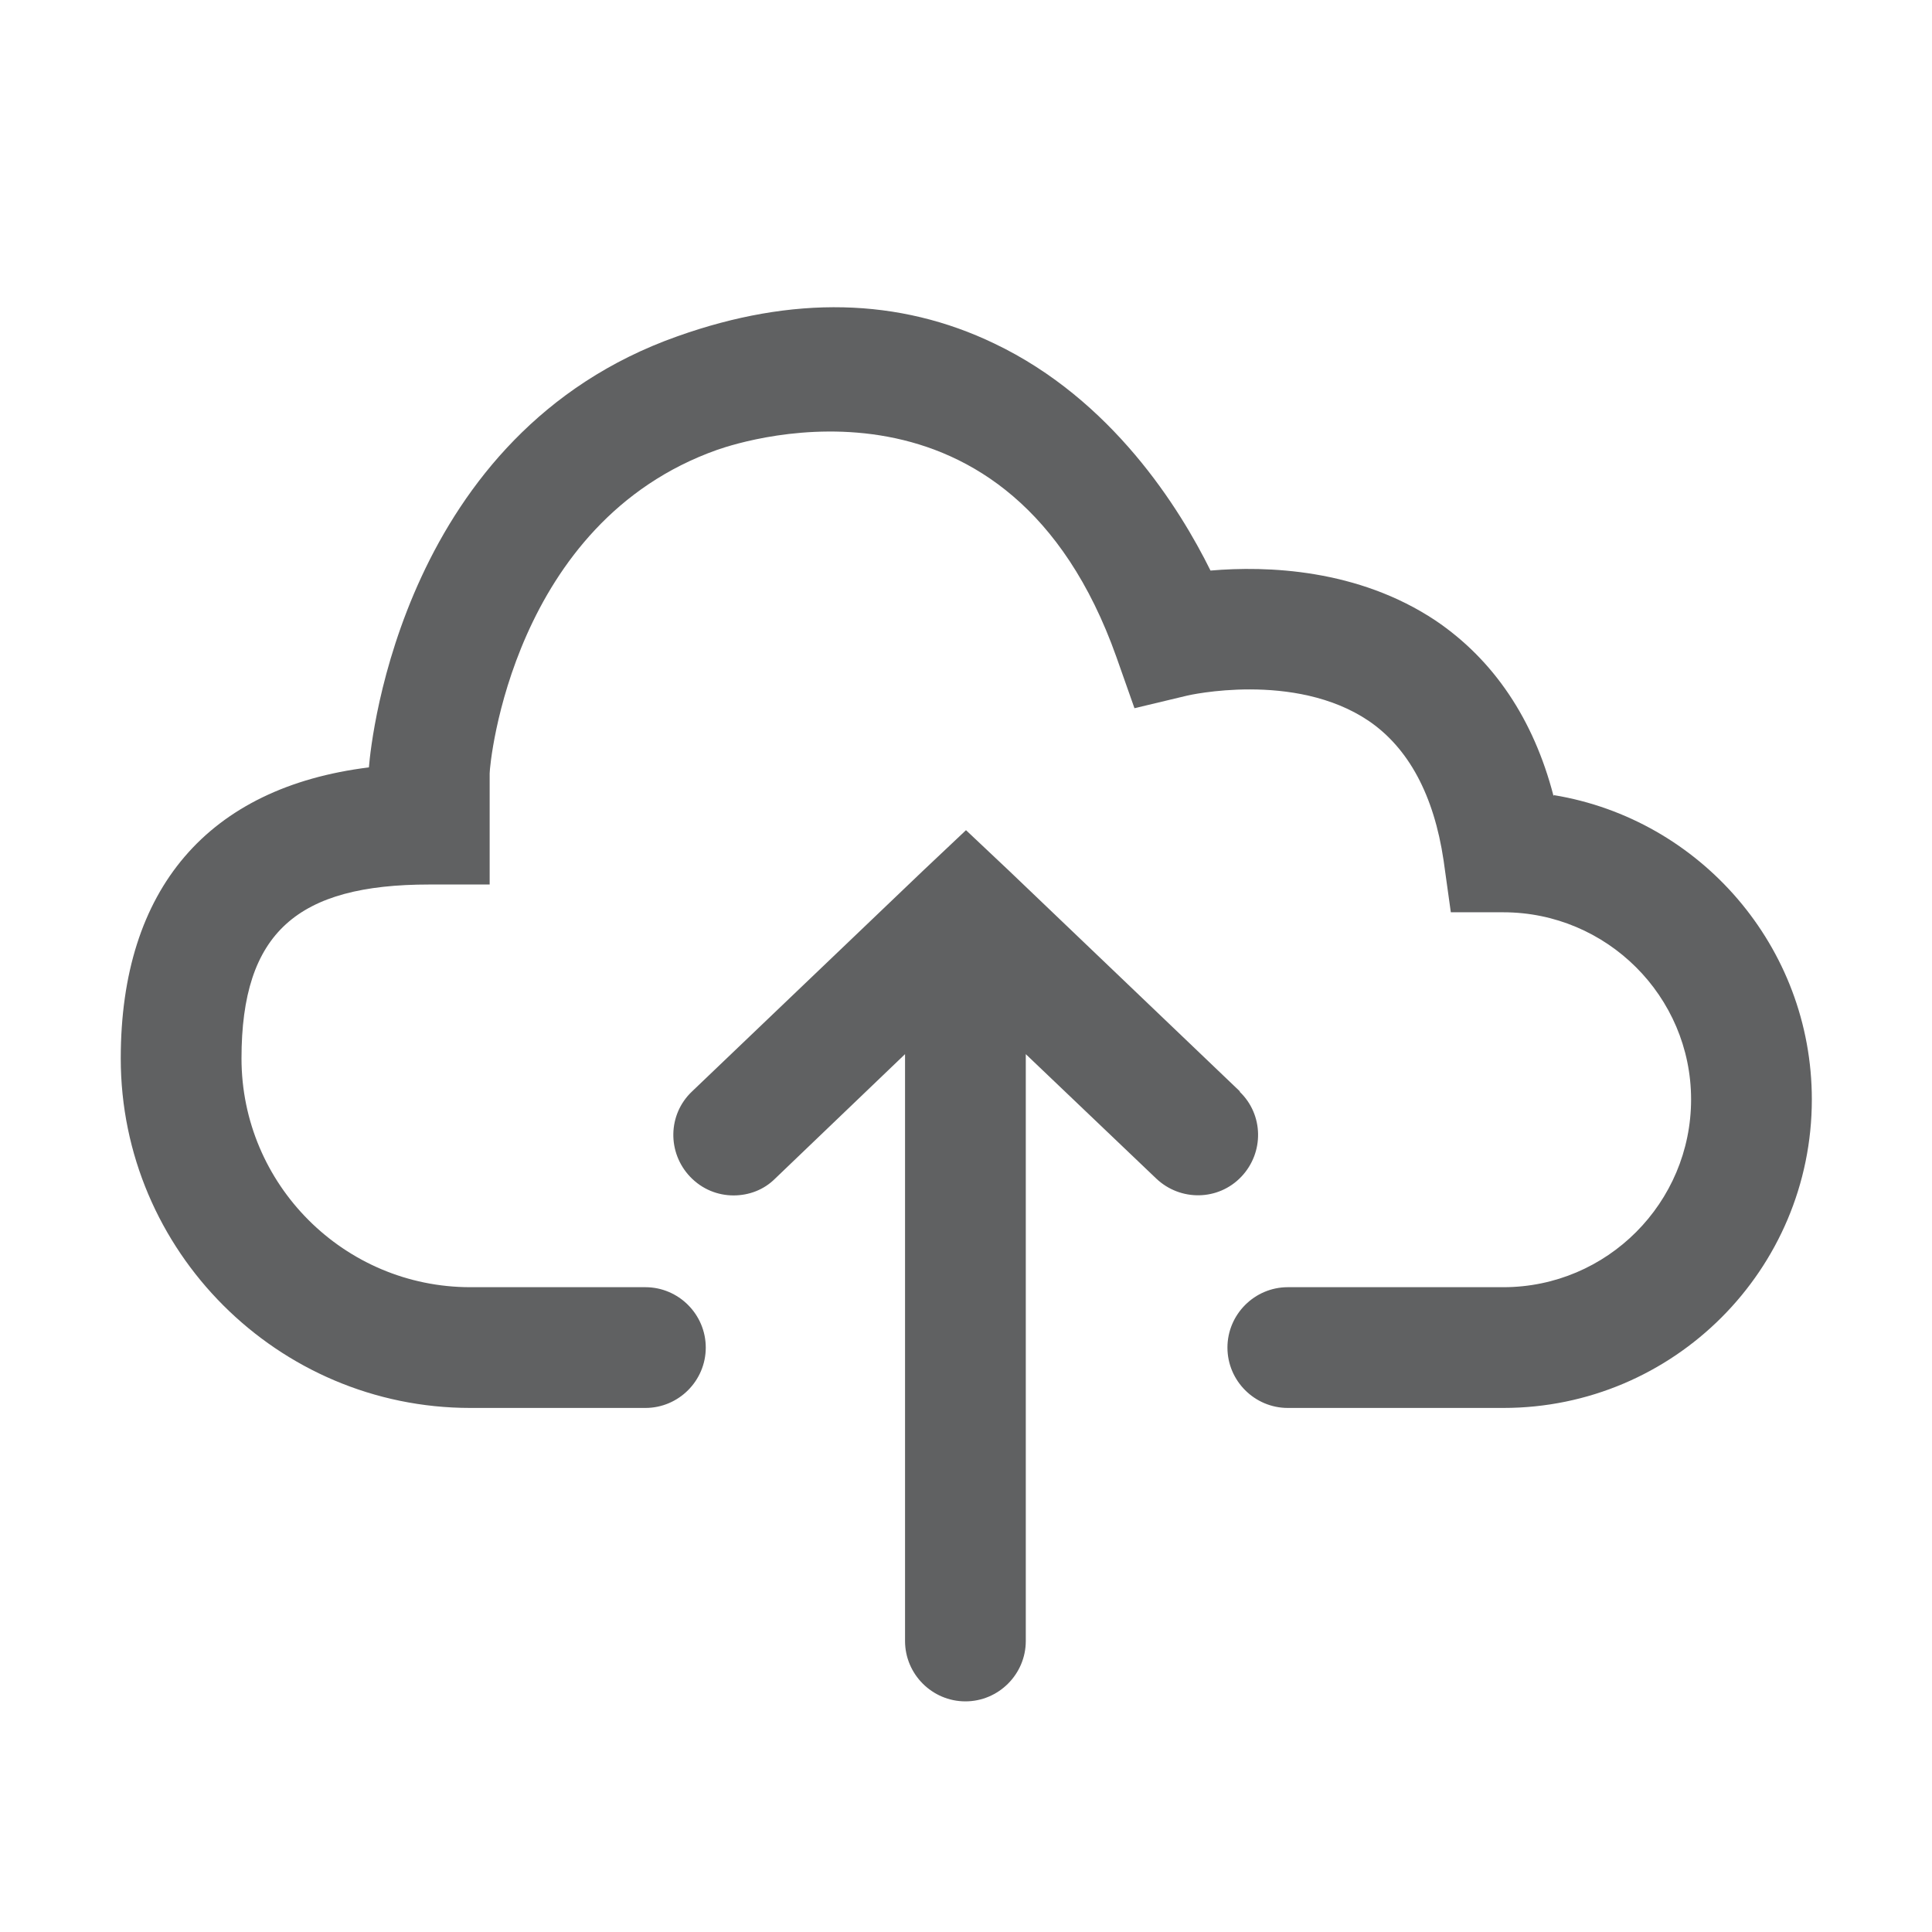 <svg width="56" height="56" viewBox="0 0 56 56" fill="none" xmlns="http://www.w3.org/2000/svg">
<path fill-rule="evenodd" clip-rule="evenodd" d="M41.615 17.99C43.295 19.128 44.45 20.843 45.028 23.065L45.045 23.048C49.28 23.748 52.517 27.44 52.517 31.868C52.517 36.803 48.51 40.81 43.575 40.81H37.328C36.365 40.81 35.578 40.023 35.578 39.06C35.578 38.098 36.365 37.31 37.328 37.31H43.575C46.585 37.31 49.017 34.86 49.017 31.868C49.017 28.875 46.568 26.443 43.575 26.443H42.053L41.843 24.938C41.562 23.048 40.828 21.683 39.672 20.895C37.52 19.443 34.422 20.16 34.422 20.16L32.883 20.528L32.358 19.04C29.26 10.325 21.648 12.74 20.79 13.038C14.857 15.138 14.193 22.12 14.193 22.418V25.638H12.443C8.627 25.638 7 27.02 7 30.678C7 34.335 9.975 37.31 13.633 37.31H18.707C19.67 37.31 20.457 38.098 20.457 39.06C20.457 40.023 19.67 40.81 18.707 40.81H13.633C8.05 40.81 3.5 36.26 3.5 30.678C3.5 25.76 6.037 22.82 10.693 22.243C10.762 21.368 11.707 12.548 19.635 9.748C22.977 8.558 26.058 8.628 28.823 9.958C32.235 11.585 34.195 14.735 35.087 16.538C36.715 16.398 39.358 16.485 41.615 17.99ZM29.243 25.235L35.945 31.64H35.928C36.628 32.305 36.645 33.408 35.98 34.108C35.315 34.808 34.213 34.825 33.513 34.16L29.733 30.555V47.565C29.733 48.528 28.945 49.315 27.983 49.315C27.02 49.315 26.233 48.528 26.233 47.565V30.555L22.47 34.16C22.138 34.493 21.7 34.65 21.263 34.65C20.808 34.65 20.353 34.475 20.003 34.108C19.338 33.408 19.355 32.305 20.055 31.64L26.758 25.235L28 24.063L29.243 25.235Z" fill="#606162"/>
</svg>
